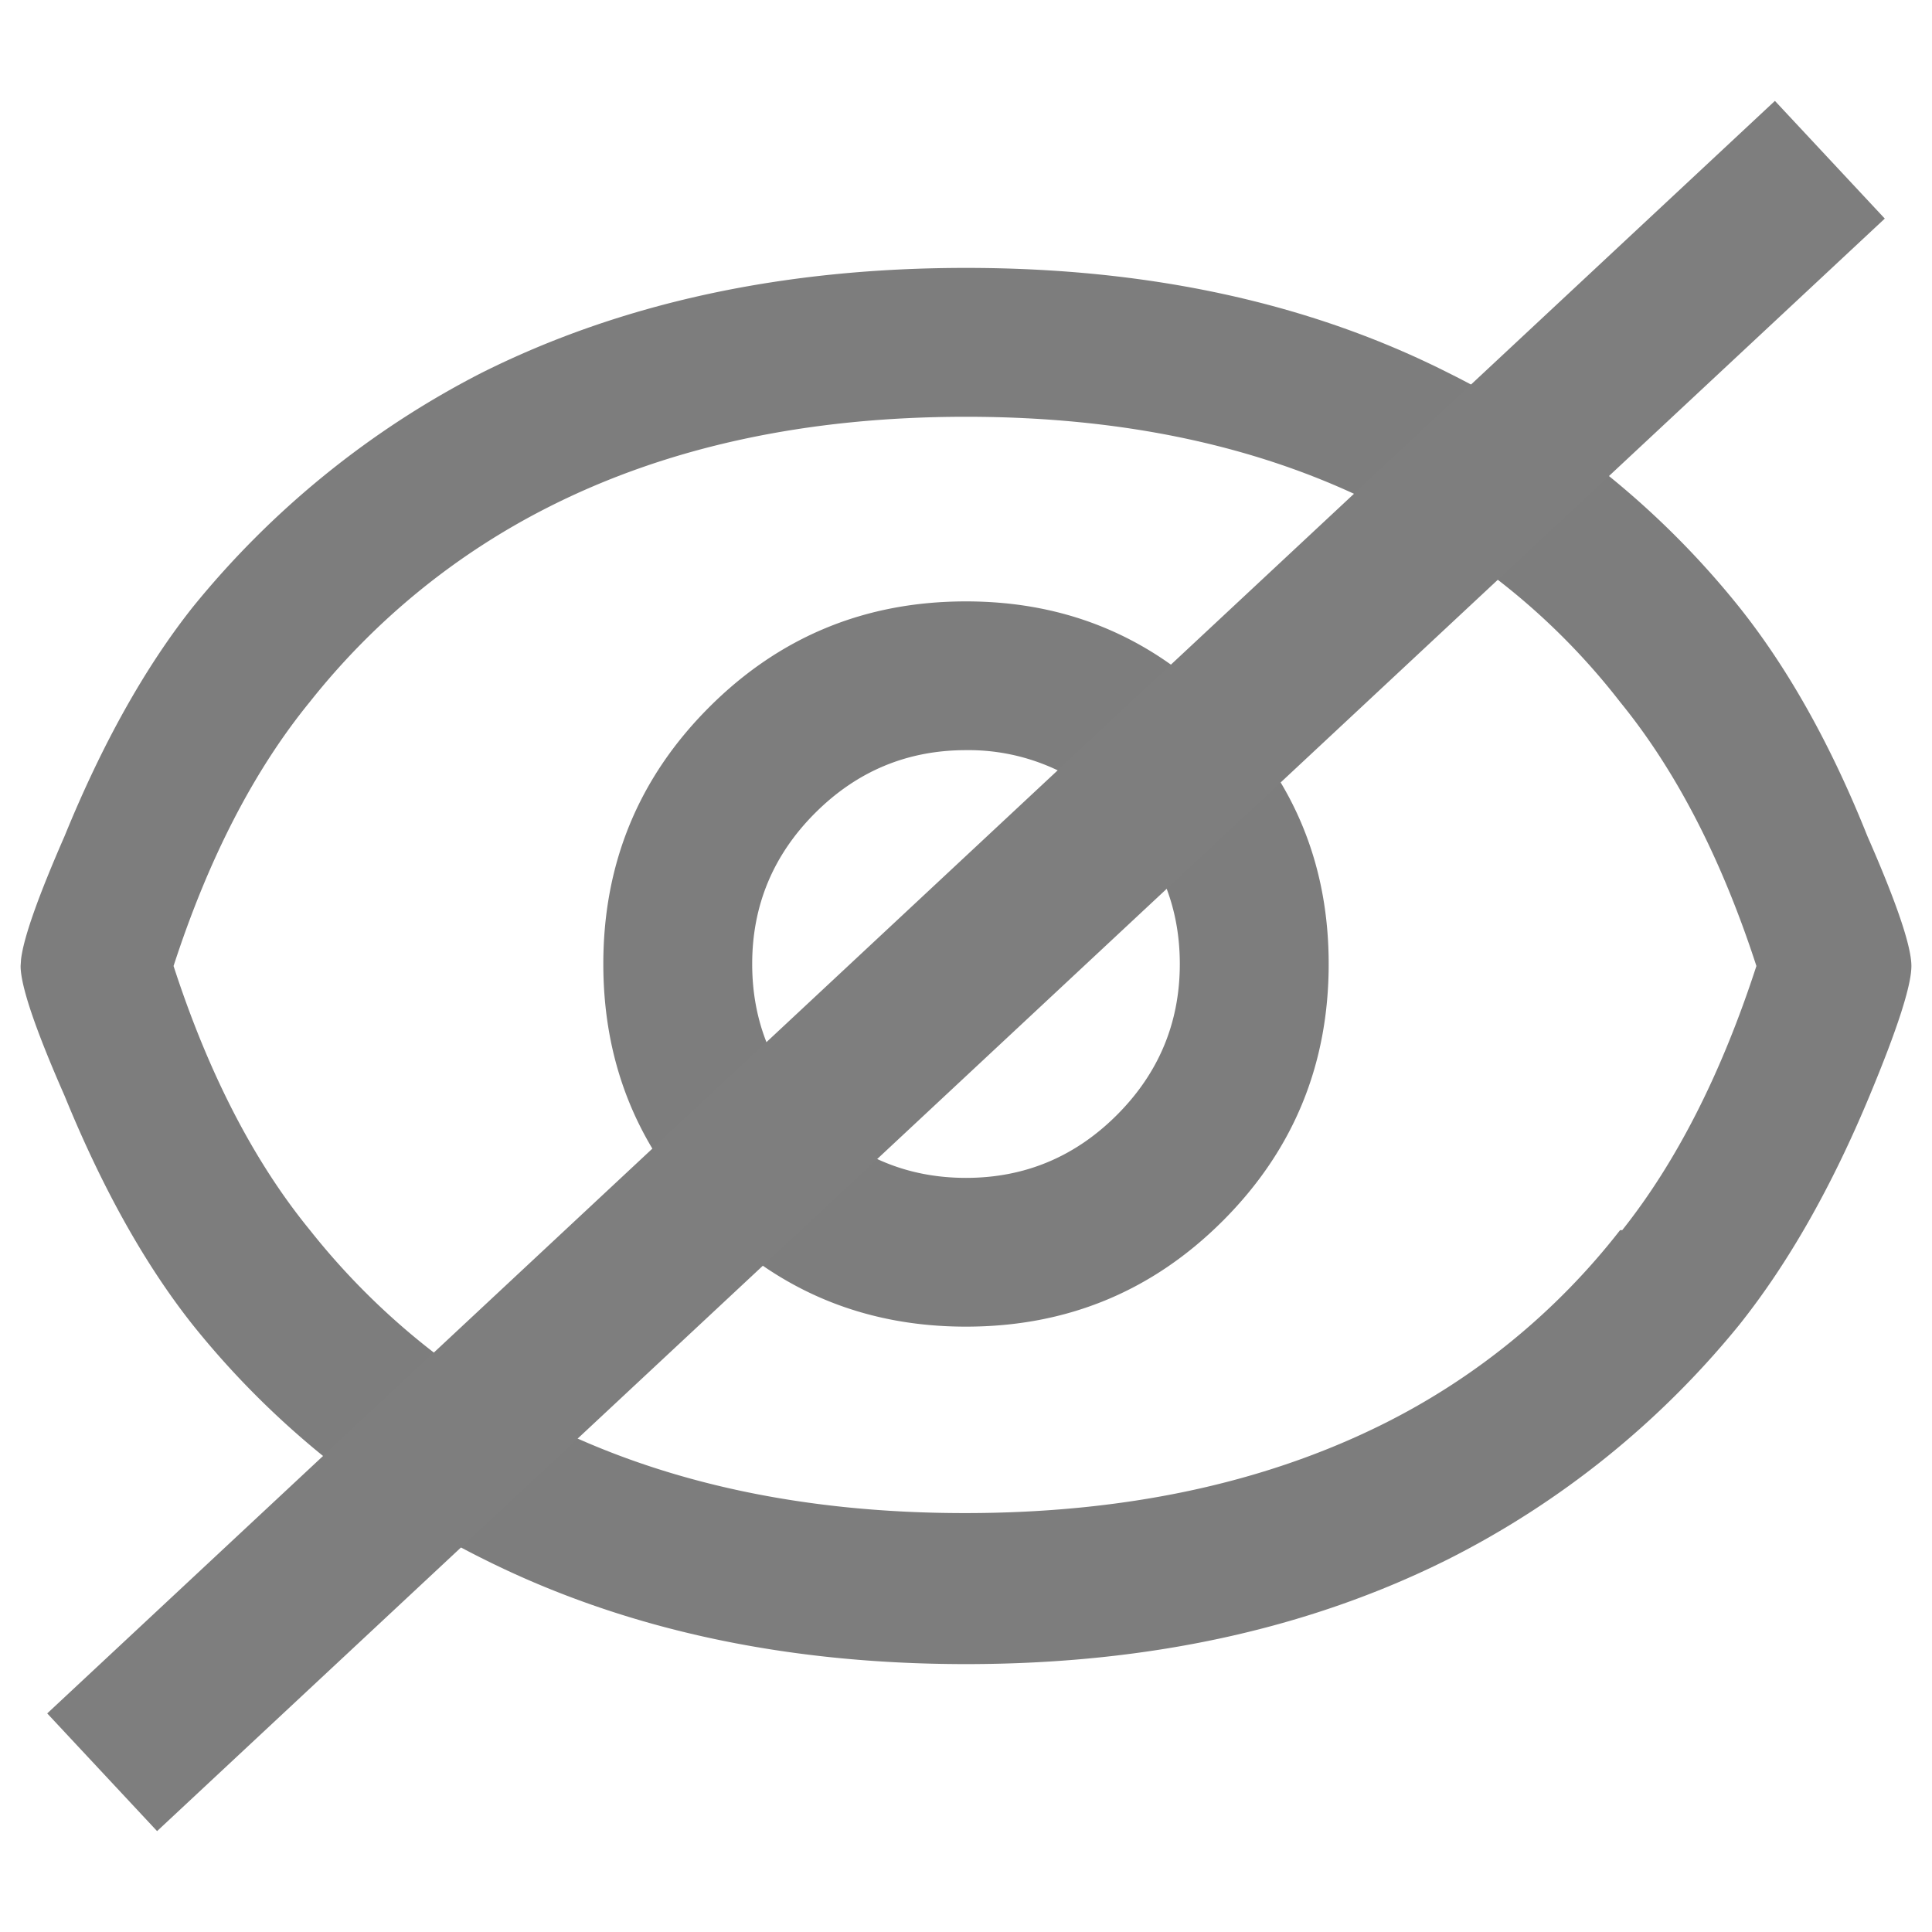 <svg width="18" height="18" fill="none" xmlns="http://www.w3.org/2000/svg"><path fill-rule="evenodd" clip-rule="evenodd" d="M13.492 14.527c-1.302.651-2.8.977-4.492.977-1.693 0-3.19-.326-4.492-.977a8.064 8.064 0 01-2.715-2.187c-.443-.56-.84-1.27-1.191-2.13C.328 9.587.192 9.183.192 9l.004-.061c.024-.204.16-.587.406-1.15.351-.86.748-1.569 1.191-2.129a8.392 8.392 0 012.695-2.187C5.79 2.822 7.294 2.496 9 2.496c1.706 0 3.203.326 4.492.977a8.065 8.065 0 012.715 2.187c.456.573.853 1.283 1.191 2.13.274.624.41 1.028.41 1.21 0 .182-.13.586-.39 1.21-.352.847-.755 1.557-1.211 2.13a8.325 8.325 0 01-2.715 2.187zm-8.379-1.25c1.107.547 2.4.82 3.877.82 1.478 0 2.77-.273 3.877-.82a6.433 6.433 0 002.227-1.816h.02c.507-.638.924-1.458 1.25-2.461-.326-1.003-.75-1.823-1.27-2.46a6.38 6.38 0 00-2.227-1.817c-1.094-.56-2.383-.84-3.867-.84s-2.78.28-3.887.84a6.68 6.68 0 00-2.226 1.816c-.521.638-.944 1.458-1.27 2.461.326 1.003.749 1.823 1.27 2.46a6.68 6.68 0 002.226 1.817zM9 12.36c.938 0 1.735-.328 2.393-.986.657-.657.986-1.455.986-2.393 0-.937-.332-1.731-.996-2.382-.651-.664-1.445-.996-2.383-.996s-1.735.328-2.393.986c-.657.657-.986 1.455-.986 2.392 0 .938.329 1.736.986 2.393.658.658 1.455.986 2.393.986zm-1.406-1.972c.39.39.86.586 1.406.586.547 0 1.016-.196 1.406-.586.39-.39.586-.86.586-1.407 0-.546-.195-1.015-.586-1.406A1.92 1.92 0 009 6.989c-.547 0-1.016.196-1.406.586-.39.39-.586.86-.586 1.406 0 .547.195 1.016.586 1.407z" fill="#474747" fill-opacity=".7"/><path d="M16.5 2l-15 14" stroke="#7E7E7E" stroke-width="1.5" stroke-linecap="square"/></svg>